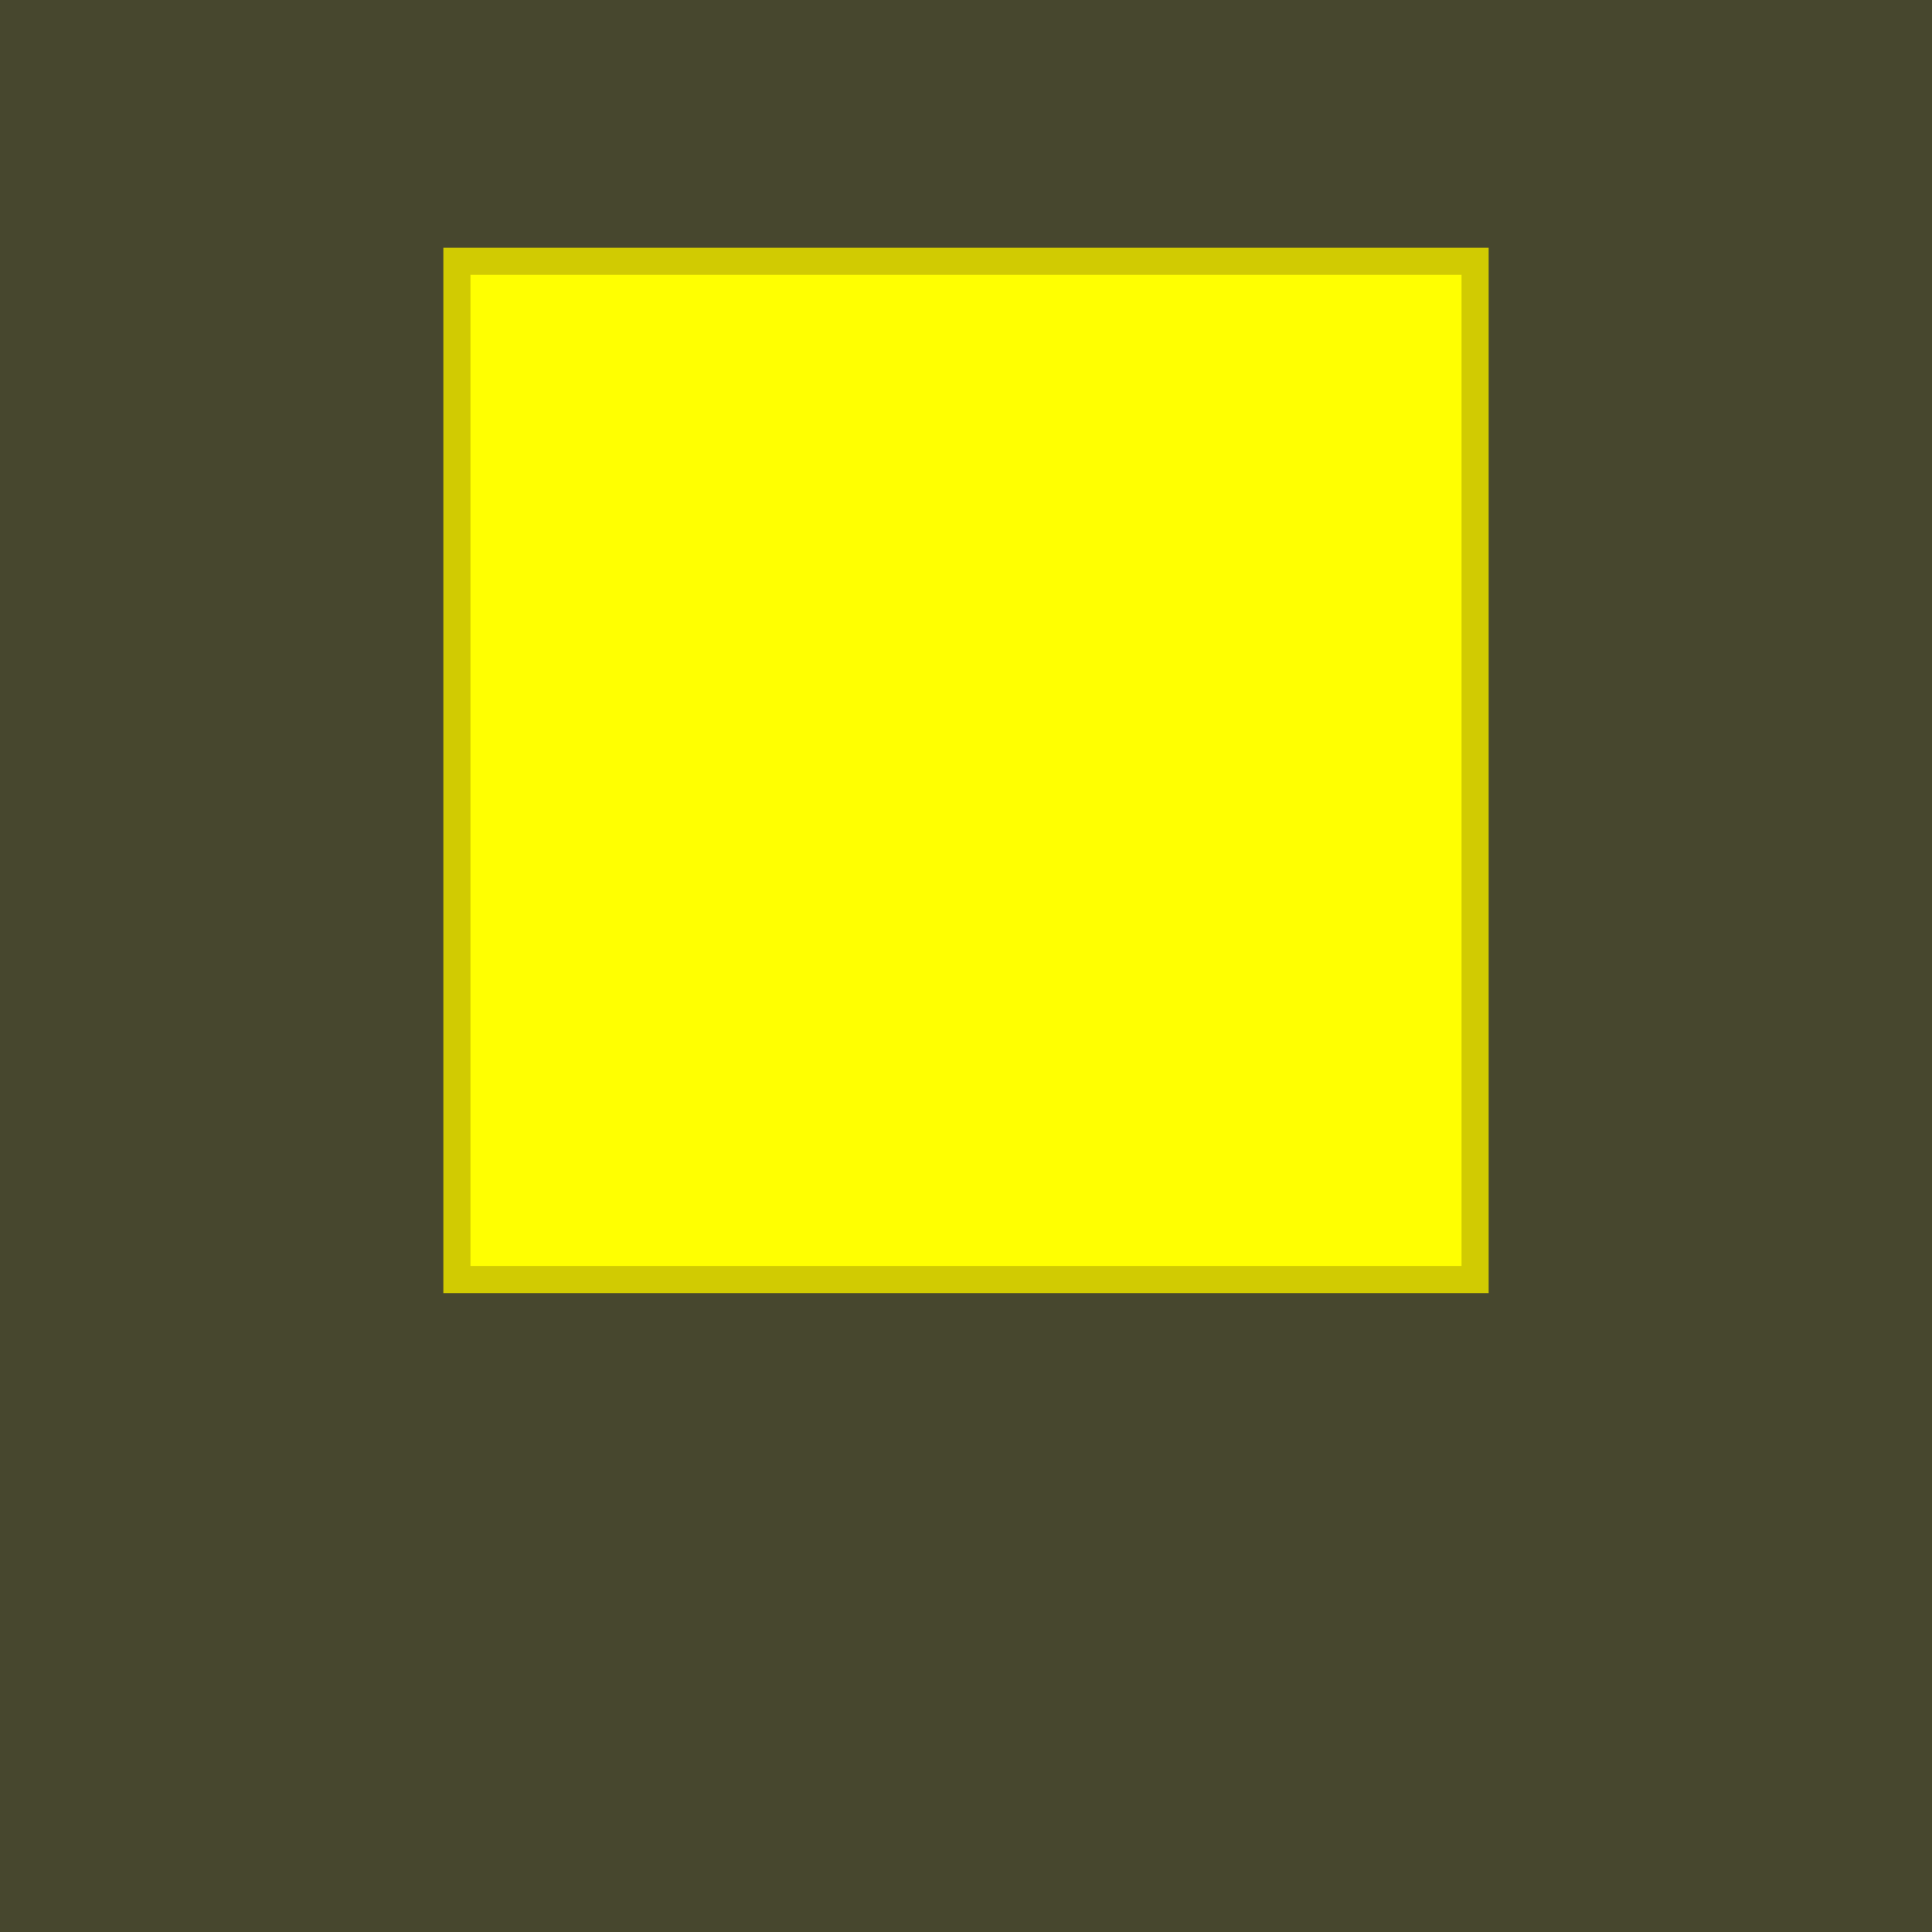 <svg xmlns="http://www.w3.org/2000/svg" width="570" height="570"><rect width="100%" height="100%" fill="#333333" stroke="none"/><path opacity=".1" fill="#ffff01" d="M0 0h570v570H0z"/><path fill="#ffff01" stroke="#d1cb02" stroke-width="8" stroke-miterlimit="10" d="M134.8 77.1h300.4v300.4H134.8z"/></svg>